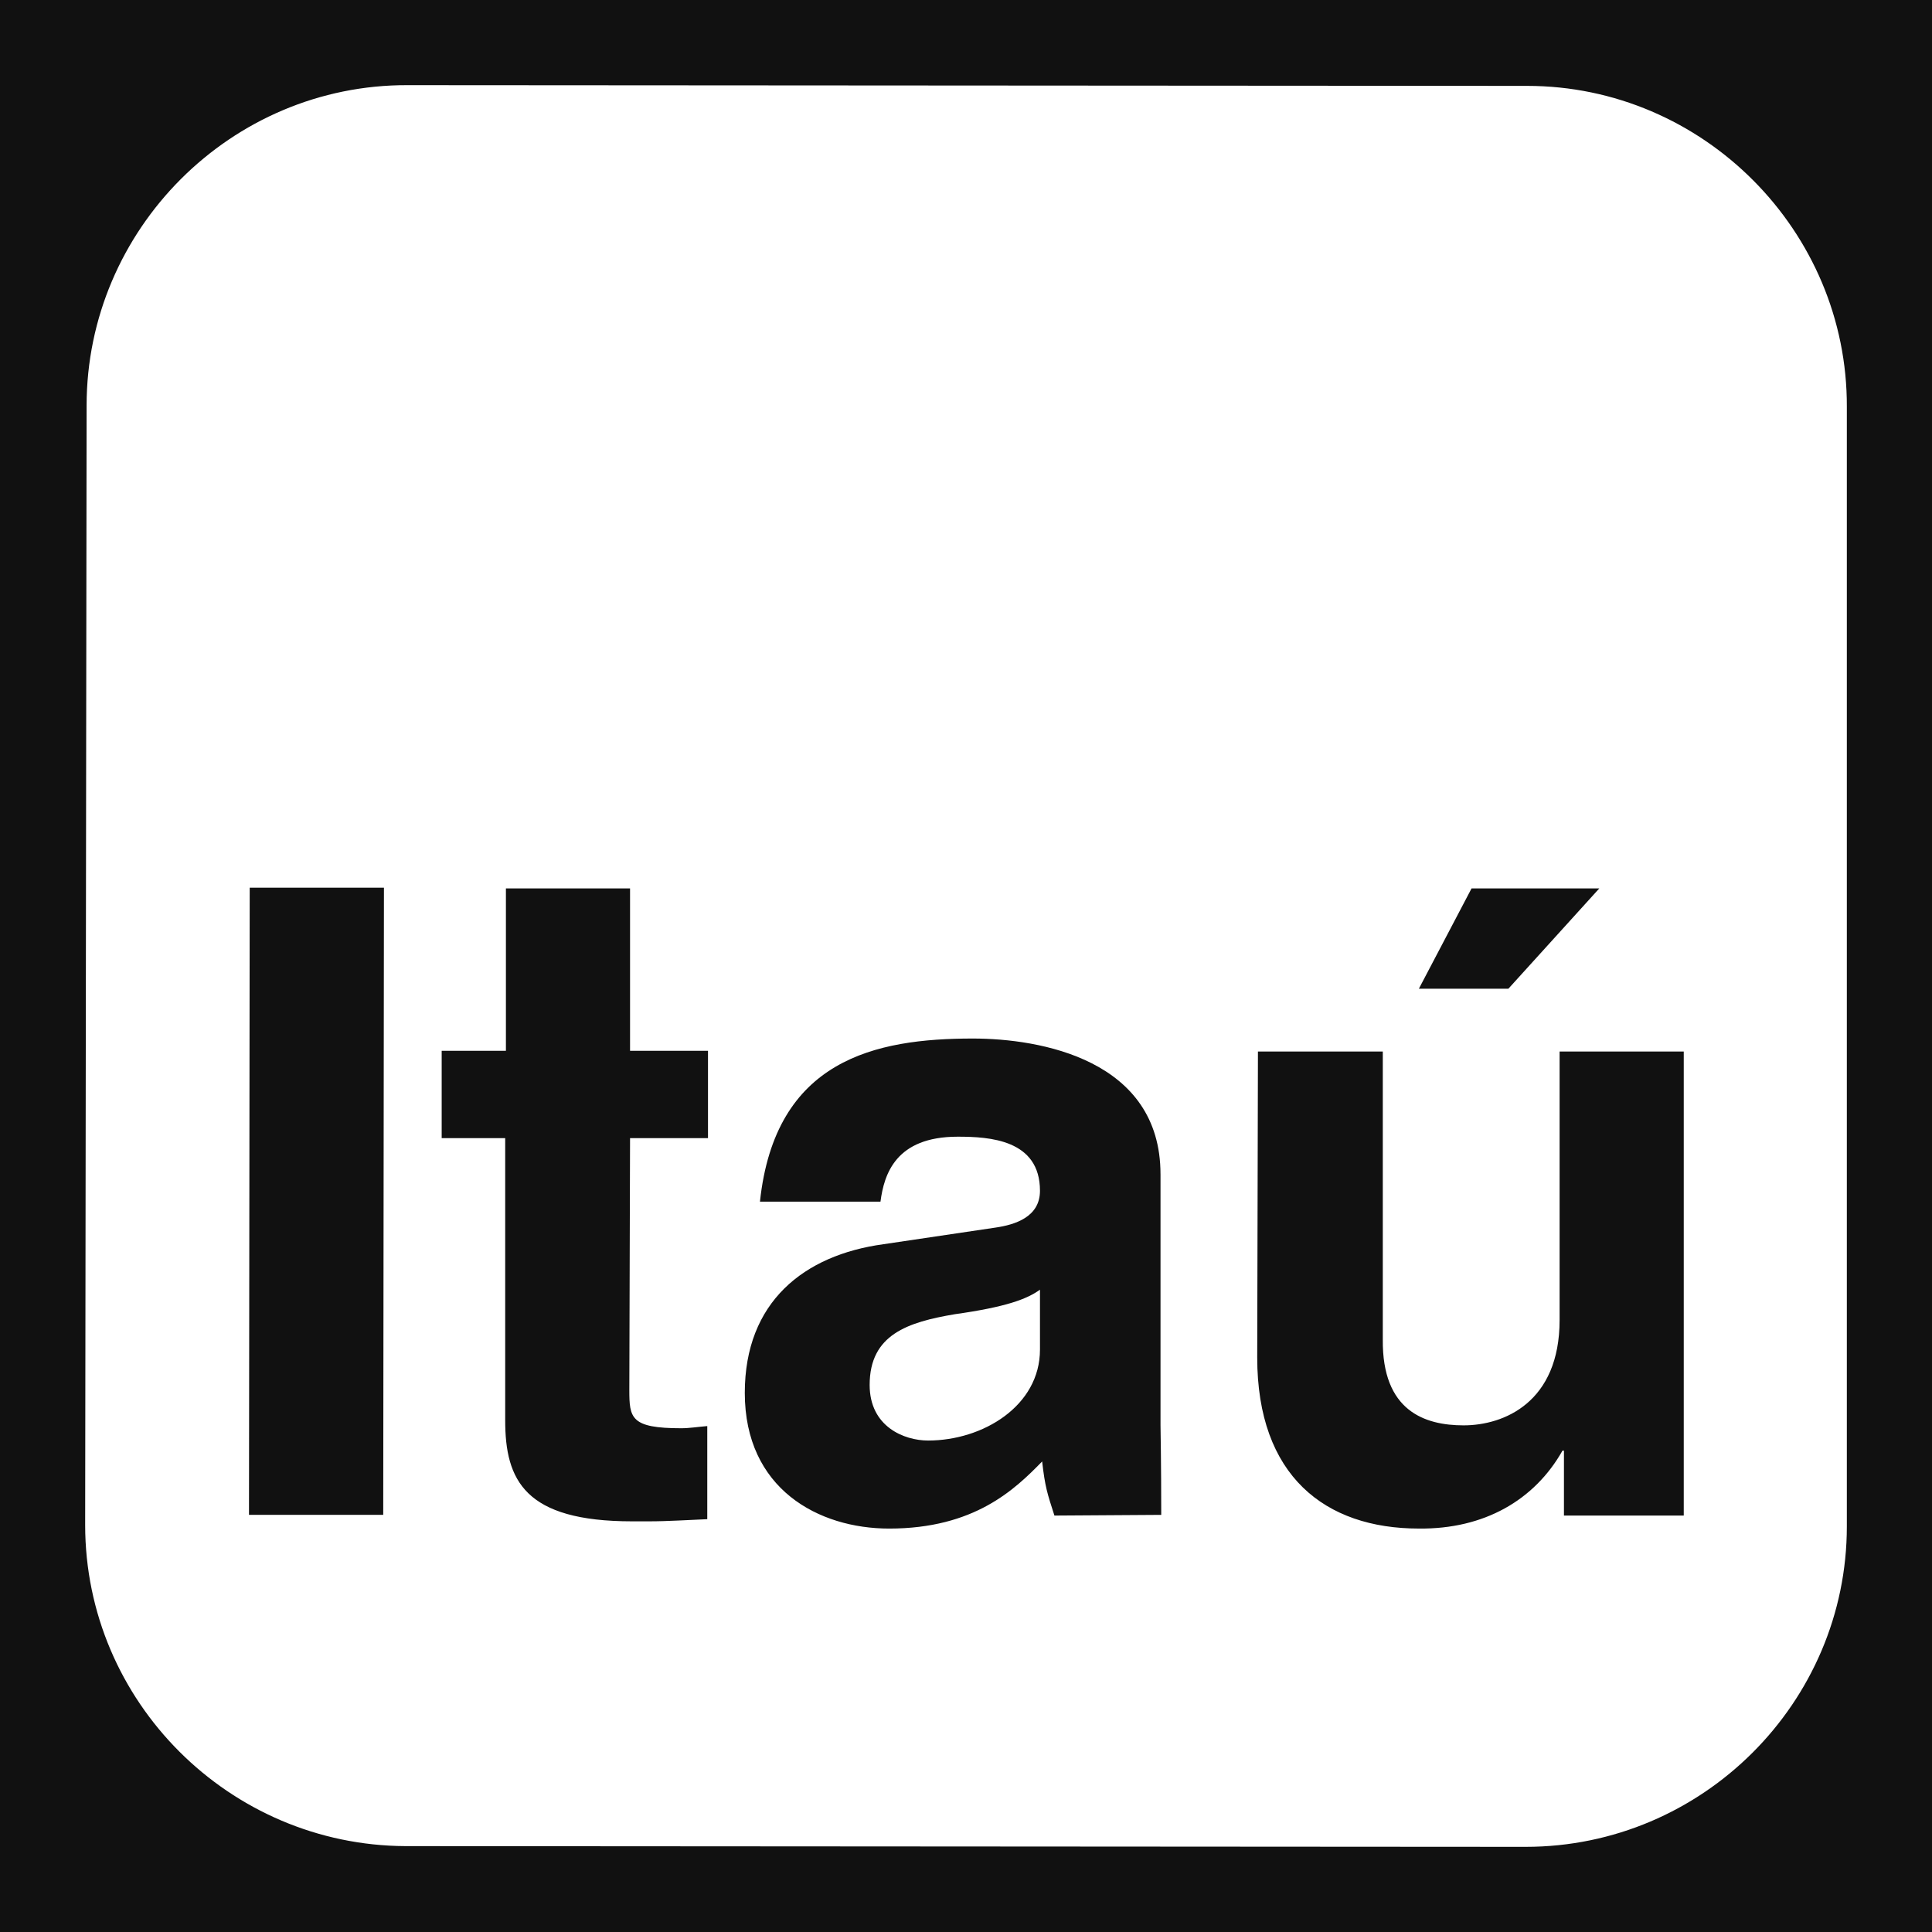 <svg xmlns="http://www.w3.org/2000/svg" fill="#fff" width="2500" height="2500" viewBox="0 0 192.744 192.744"><g fill-rule="evenodd" clip-rule="evenodd"><path fill="#111111" d="M0 0h192.744v192.744H0V0z"/><path d="M40.68 8.496l111.672.072c17.567 0 31.968 14.472 31.896 32.04v111.671c0 17.568-14.399 31.969-32.04 31.969l-111.744-.072c-17.568-.072-31.968-14.4-31.968-32.039L8.64 40.464c0-17.568 14.4-32.04 32.04-31.968z"/><path d="M159.552 88.632h-12.744l-5.256 10.008h8.929l9.071-10.008zm8.425 16.272h-12.385v26.783c0 8.209-5.544 10.512-9.575 10.512-3.889 0-8.137-1.439-8.064-8.566v-28.729h-12.456l-.072 30.527c0 11.809 6.769 17.064 16.128 17.064 6.48.072 11.521-2.809 14.328-7.775h.145v6.479h11.952v-46.295h-.001zM115.776 117.145c0-11.449-12.024-13.537-18.721-13.537-9.72 0-19.728 2.088-21.239 16.273H87.84c.36-2.736 1.512-6.48 7.704-6.48 3.168 0 8.208.287 8.208 5.4 0 2.592-2.448 3.383-4.464 3.672l-11.16 1.656c-7.92 1.08-13.824 5.76-13.824 14.832 0 9.576 7.344 13.535 14.4 13.535 8.496 0 12.528-3.889 15.264-6.695.288 2.52.504 3.168 1.225 5.398l10.656-.07c0-5.113-.072-8.857-.072-8.93v-25.054h-.001zm-12.024 17.496v-5.977c-1.296.936-3.384 1.729-8.496 2.447-4.68.793-8.496 2.018-8.496 7.057 0 4.176 3.456 5.545 5.832 5.545 5.472 0 11.16-3.457 11.16-9.072zM62.856 88.632H50.472v16.2h-6.408v8.713H50.4v28.15c0 5.977 1.944 10.08 12.672 10.08h1.656c1.943 0 3.96-.143 5.832-.215v-9.289c-.864.072-1.8.217-2.592.217-5.04 0-5.184-1.008-5.184-3.816l.072-25.127h7.776v-8.713h-7.776v-16.2zM38.304 88.56H24.912l-.072 62.569h13.392l.072-62.569z" fill="#111111"/></g></svg>